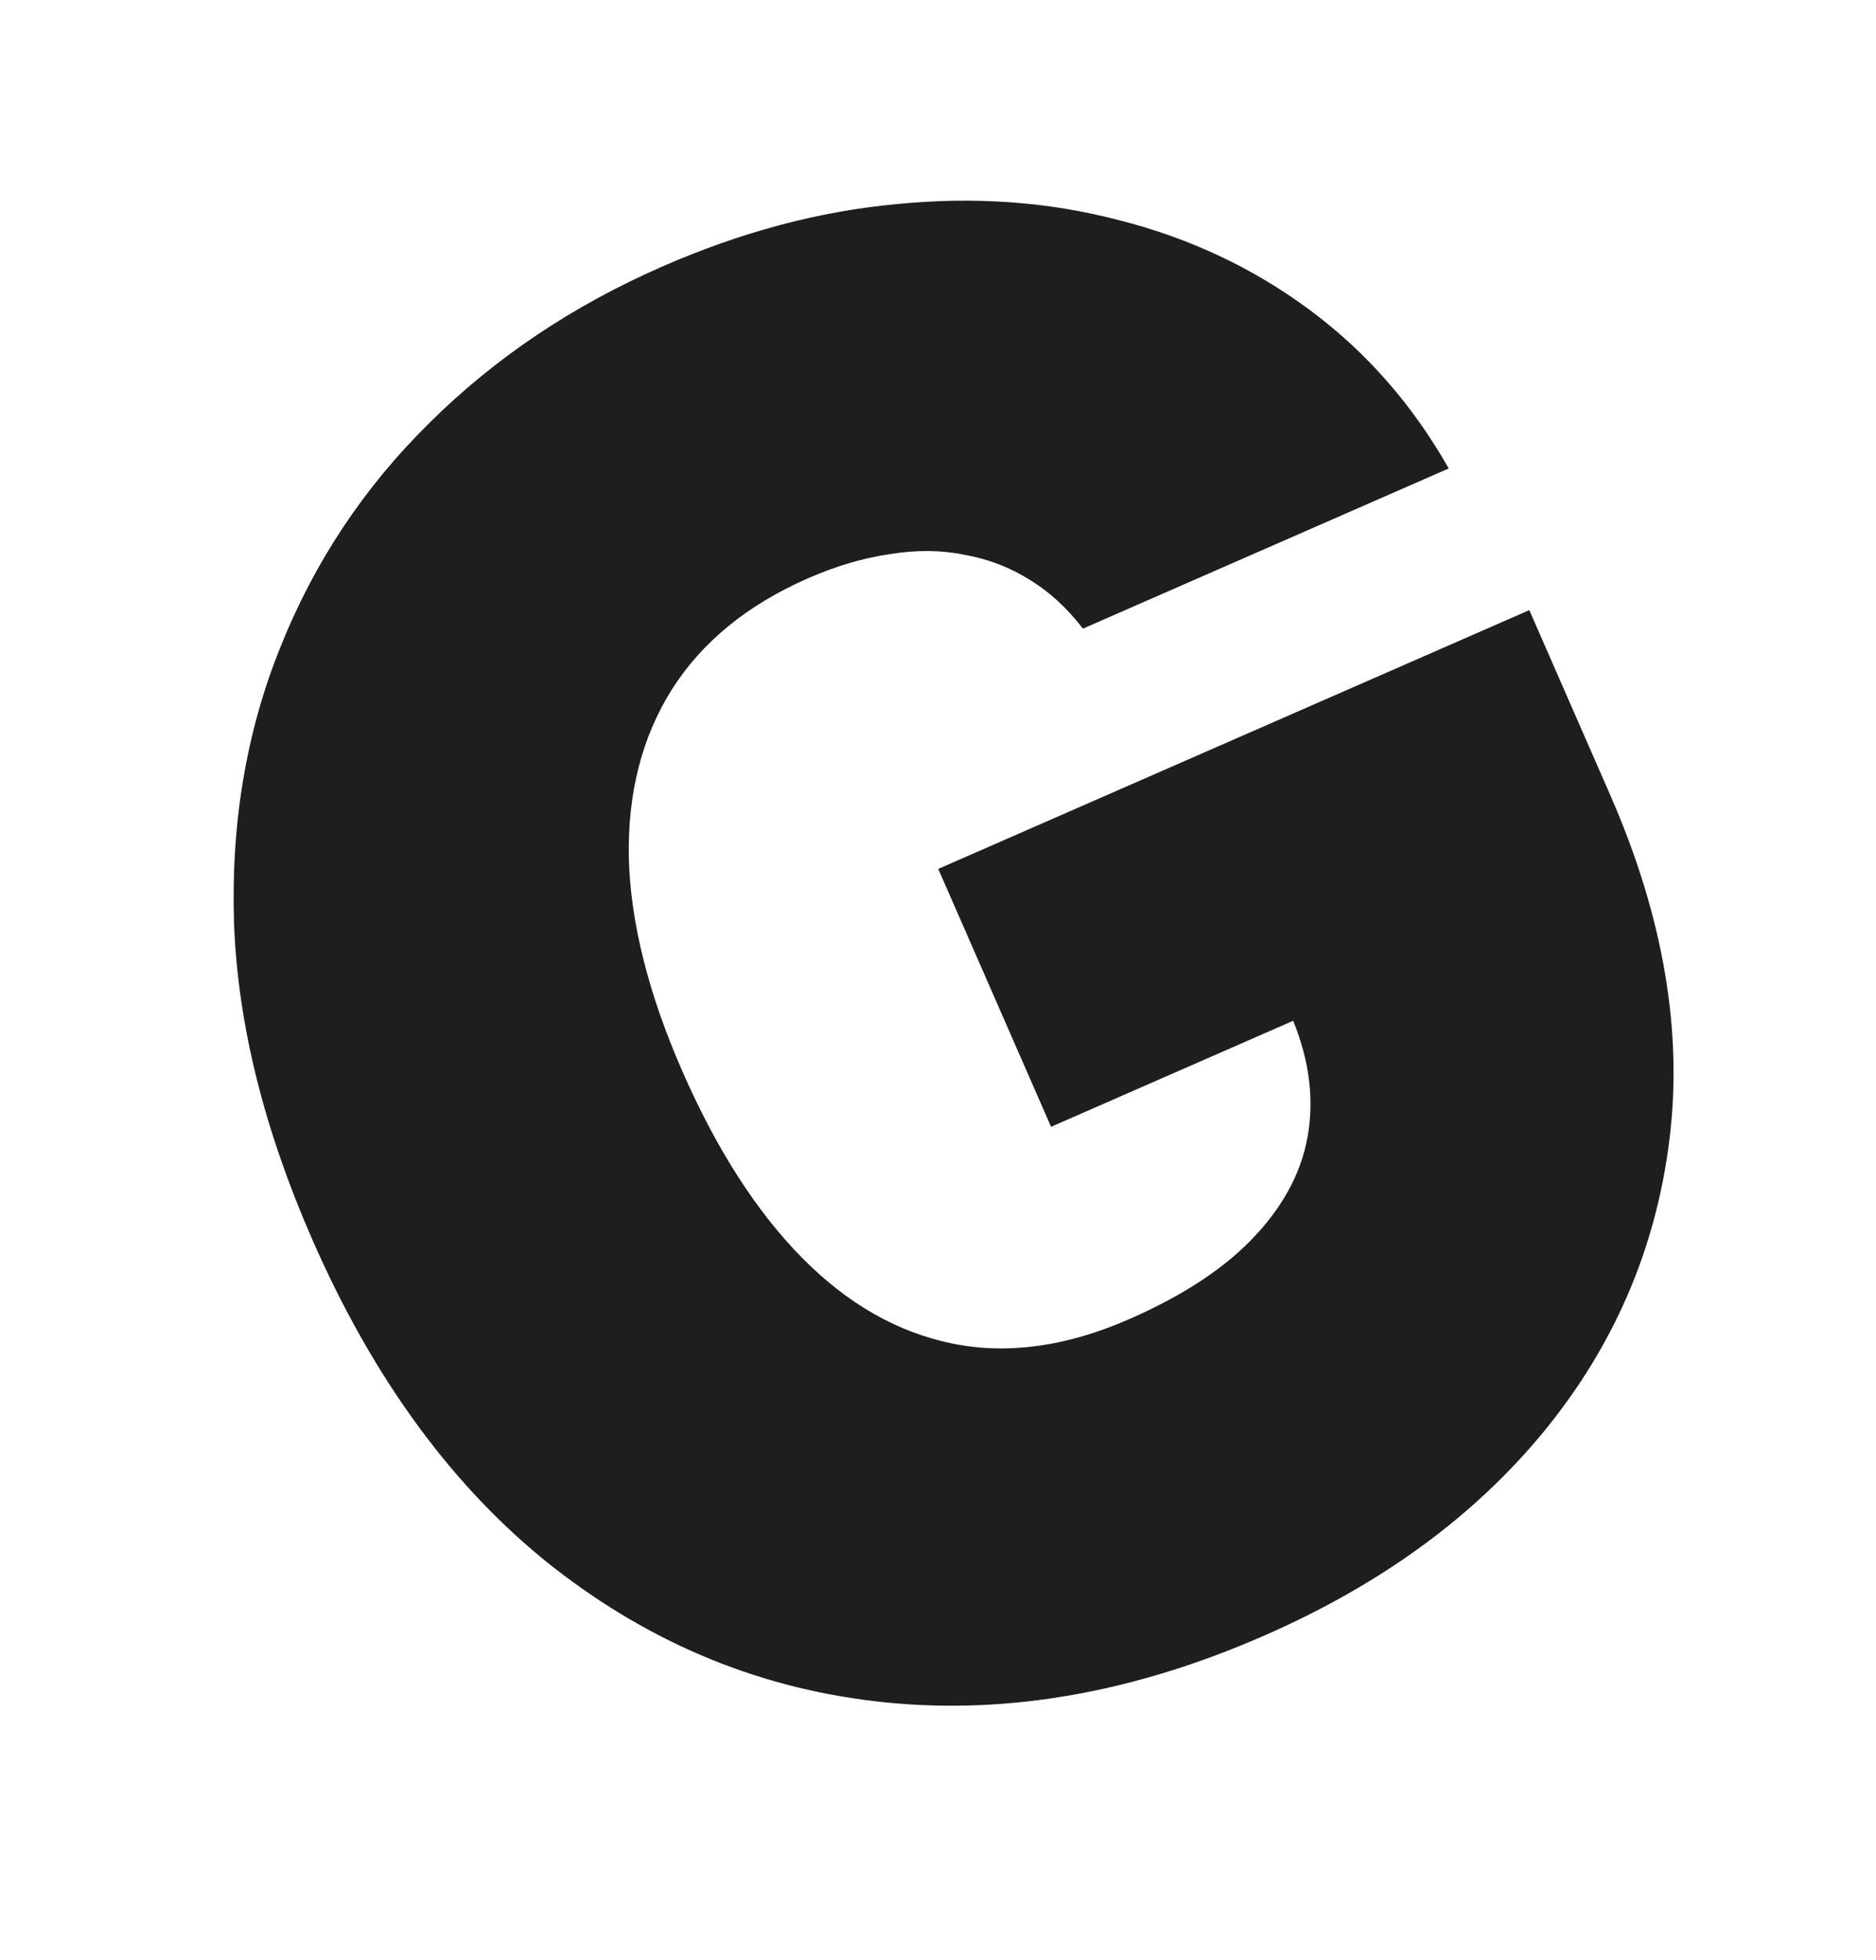 <svg width="45" height="47" viewBox="0 0 45 47" fill="none" xmlns="http://www.w3.org/2000/svg">
<path d="M25.976 15.074C25.599 14.582 25.173 14.191 24.7 13.902C24.221 13.603 23.7 13.403 23.135 13.303C22.576 13.188 21.979 13.183 21.342 13.288C20.712 13.378 20.058 13.571 19.381 13.867C17.924 14.505 16.833 15.398 16.107 16.547C15.392 17.691 15.051 19.037 15.084 20.586C15.127 22.13 15.554 23.828 16.365 25.681C17.186 27.555 18.142 29.047 19.235 30.156C20.329 31.265 21.535 31.953 22.855 32.218C24.174 32.484 25.584 32.289 27.083 31.633C28.405 31.055 29.419 30.381 30.125 29.613C30.841 28.841 31.263 28.005 31.39 27.106C31.518 26.206 31.372 25.278 30.953 24.32L32.52 23.82L25.212 27.019L22.506 20.835L36.684 14.63L38.625 19.064C39.901 21.979 40.373 24.743 40.041 27.357C39.715 29.956 38.71 32.281 37.028 34.332C35.352 36.369 33.118 37.997 30.328 39.218C27.216 40.581 24.194 41.116 21.262 40.823C18.331 40.531 15.669 39.451 13.276 37.583C10.894 35.711 8.964 33.088 7.488 29.715C6.331 27.071 5.706 24.554 5.615 22.162C5.534 19.767 5.904 17.552 6.726 15.517C7.543 13.473 8.736 11.679 10.306 10.136C11.871 8.583 13.731 7.334 15.886 6.391C17.781 5.562 19.659 5.063 21.519 4.893C23.386 4.709 25.161 4.838 26.843 5.28C28.531 5.707 30.054 6.423 31.412 7.429C32.77 8.435 33.883 9.703 34.751 11.233L25.976 15.074Z" fill="#1E1E1E"/>
</svg>
